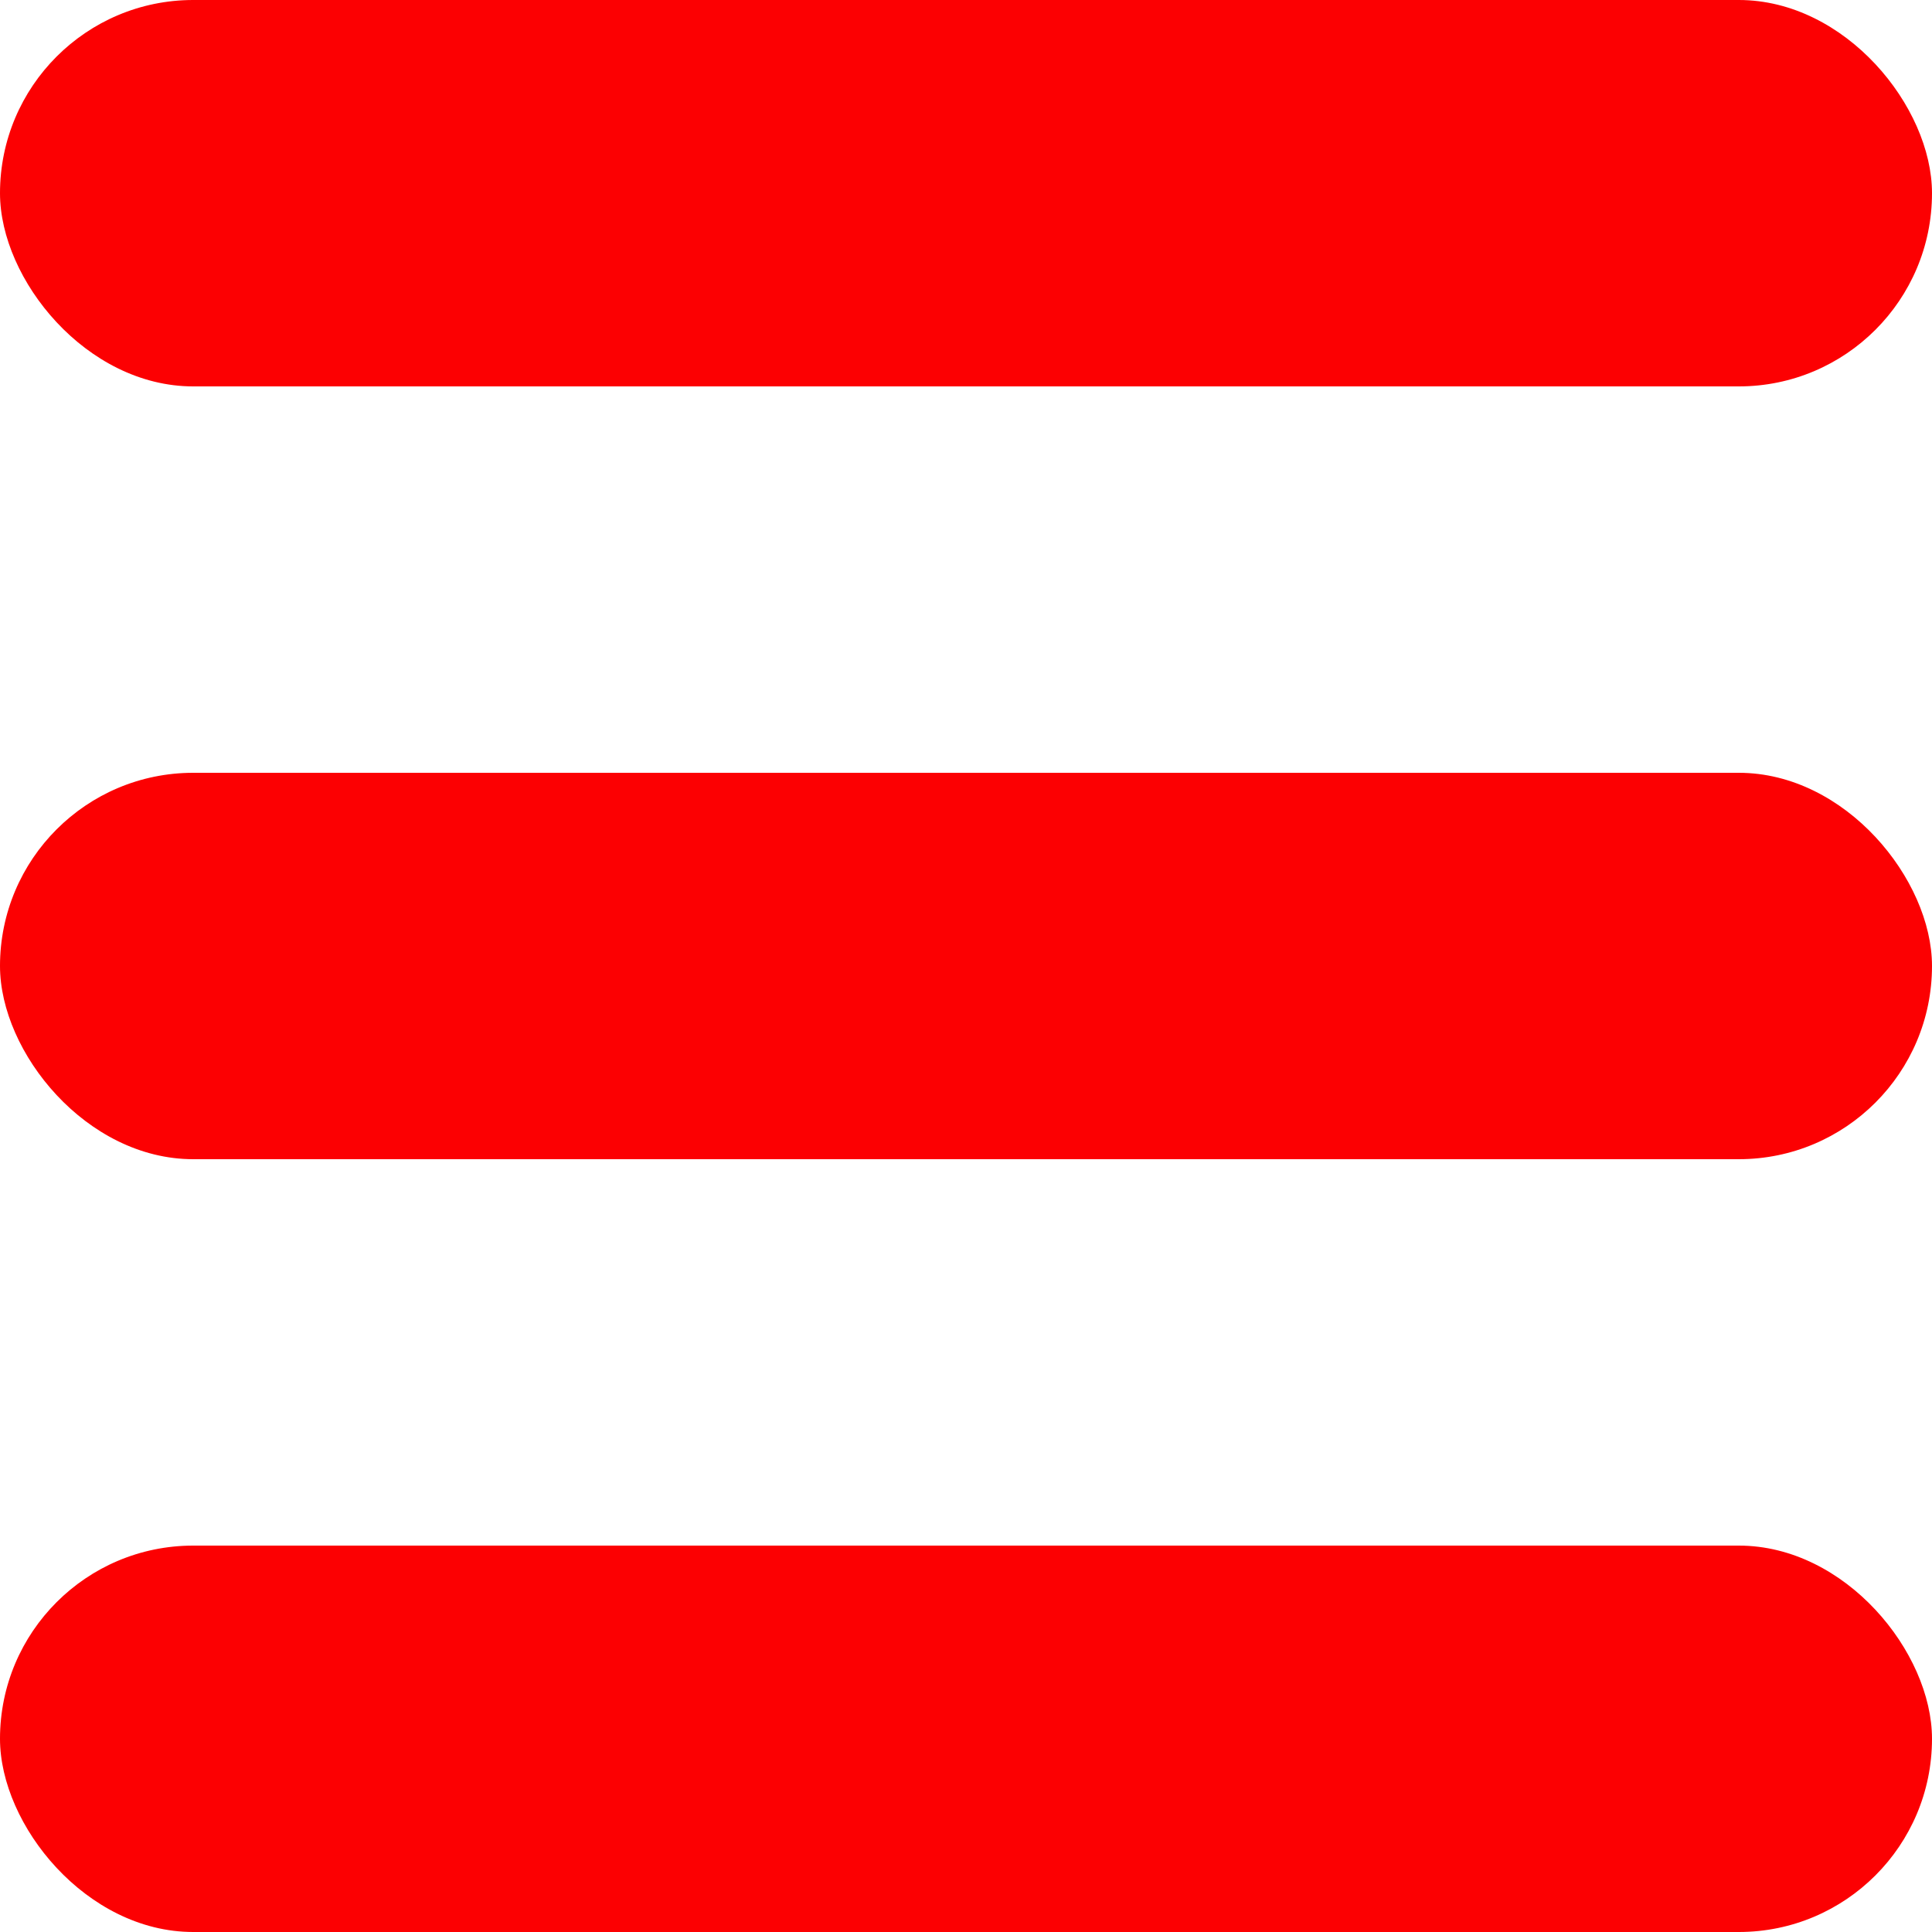<svg width="10" height="10" viewBox="0 0 10 10" fill="none" xmlns="http://www.w3.org/2000/svg">
<rect y="8" width="10" height="2" rx="1" fill="#FC0002"/>
<rect y="4" width="10" height="2" rx="1" fill="#FC0002"/>
<rect width="10" height="2" rx="1" fill="#FC0002"/>
</svg>
